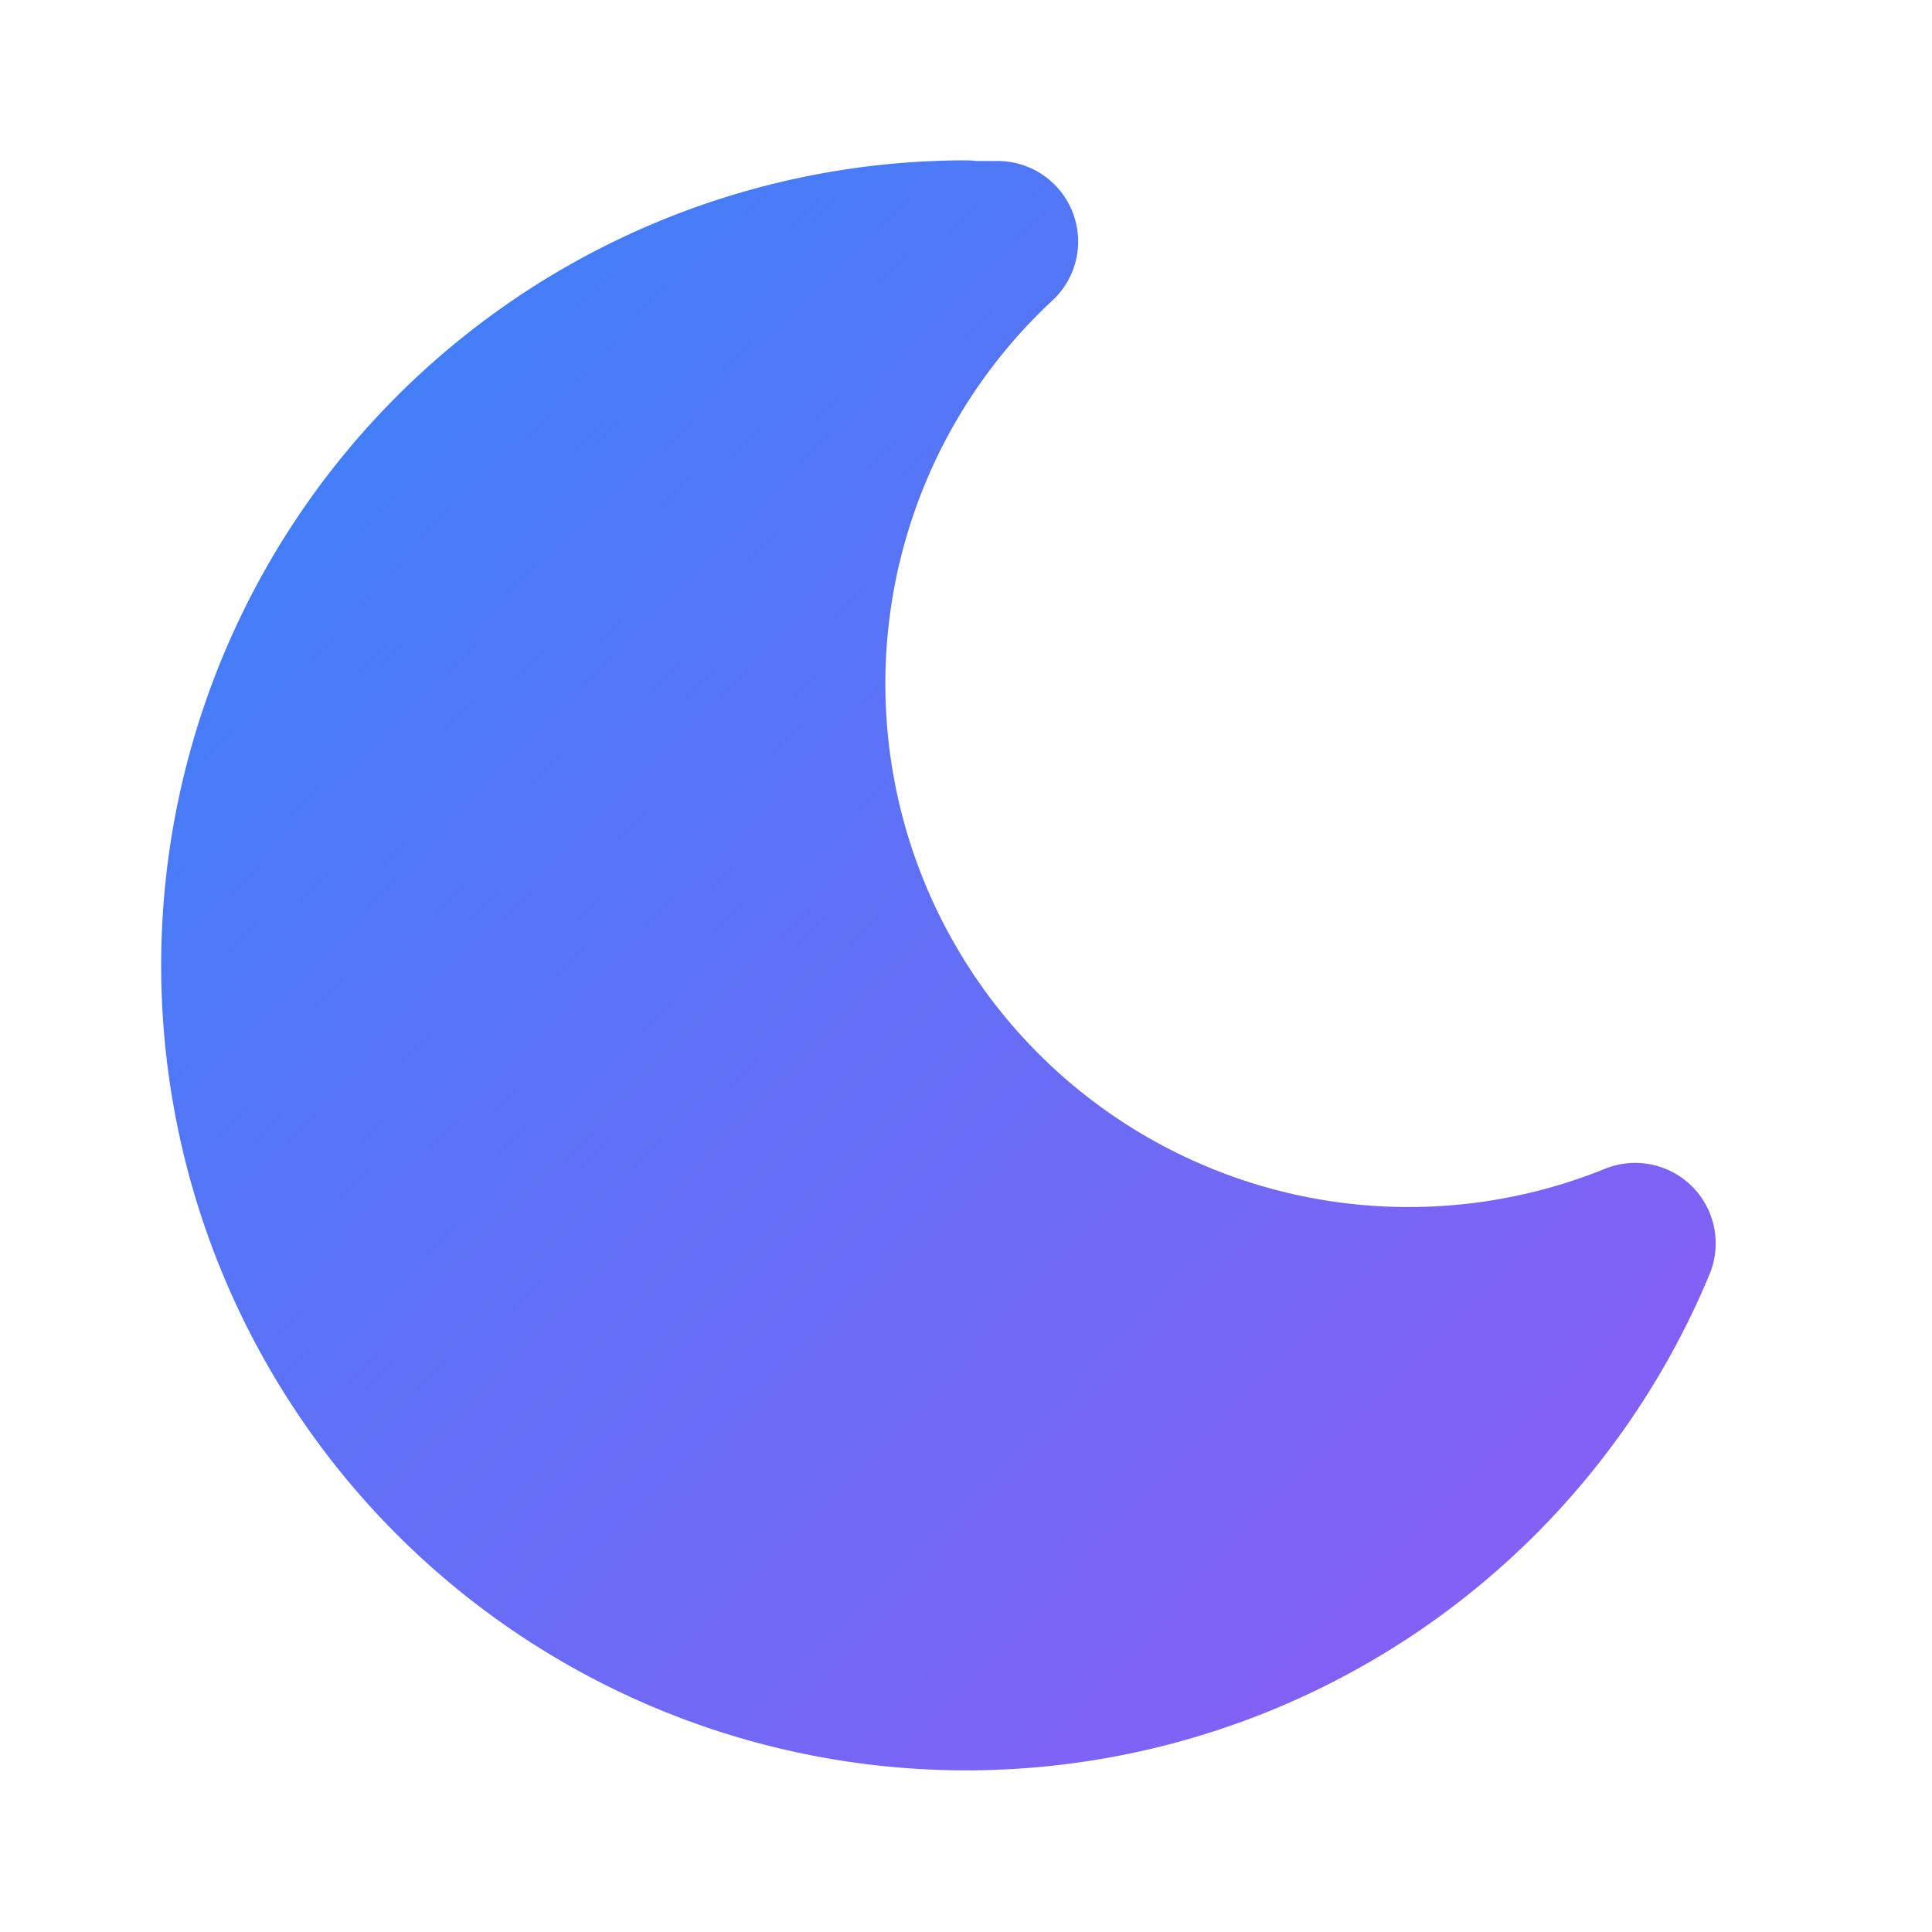 <svg xmlns="http://www.w3.org/2000/svg" width="24" height="24" viewBox="0 0 24 24" fill="none" stroke="currentColor" stroke-width="2" stroke-linecap="round" stroke-linejoin="round">
  <linearGradient id="gradient" x1="0%" y1="0%" x2="100%" y2="100%">
    <stop offset="0%" stop-color="#3B82F6" />
    <stop offset="100%" stop-color="#8B5CF6" />
  </linearGradient>
  <path d="M12 3h.393a7.5 7.5 0 0 0 7.92 12.446A9 9 0 1 1 12 2.992z" fill="url(#gradient)" stroke="url(#gradient)"/>
</svg>